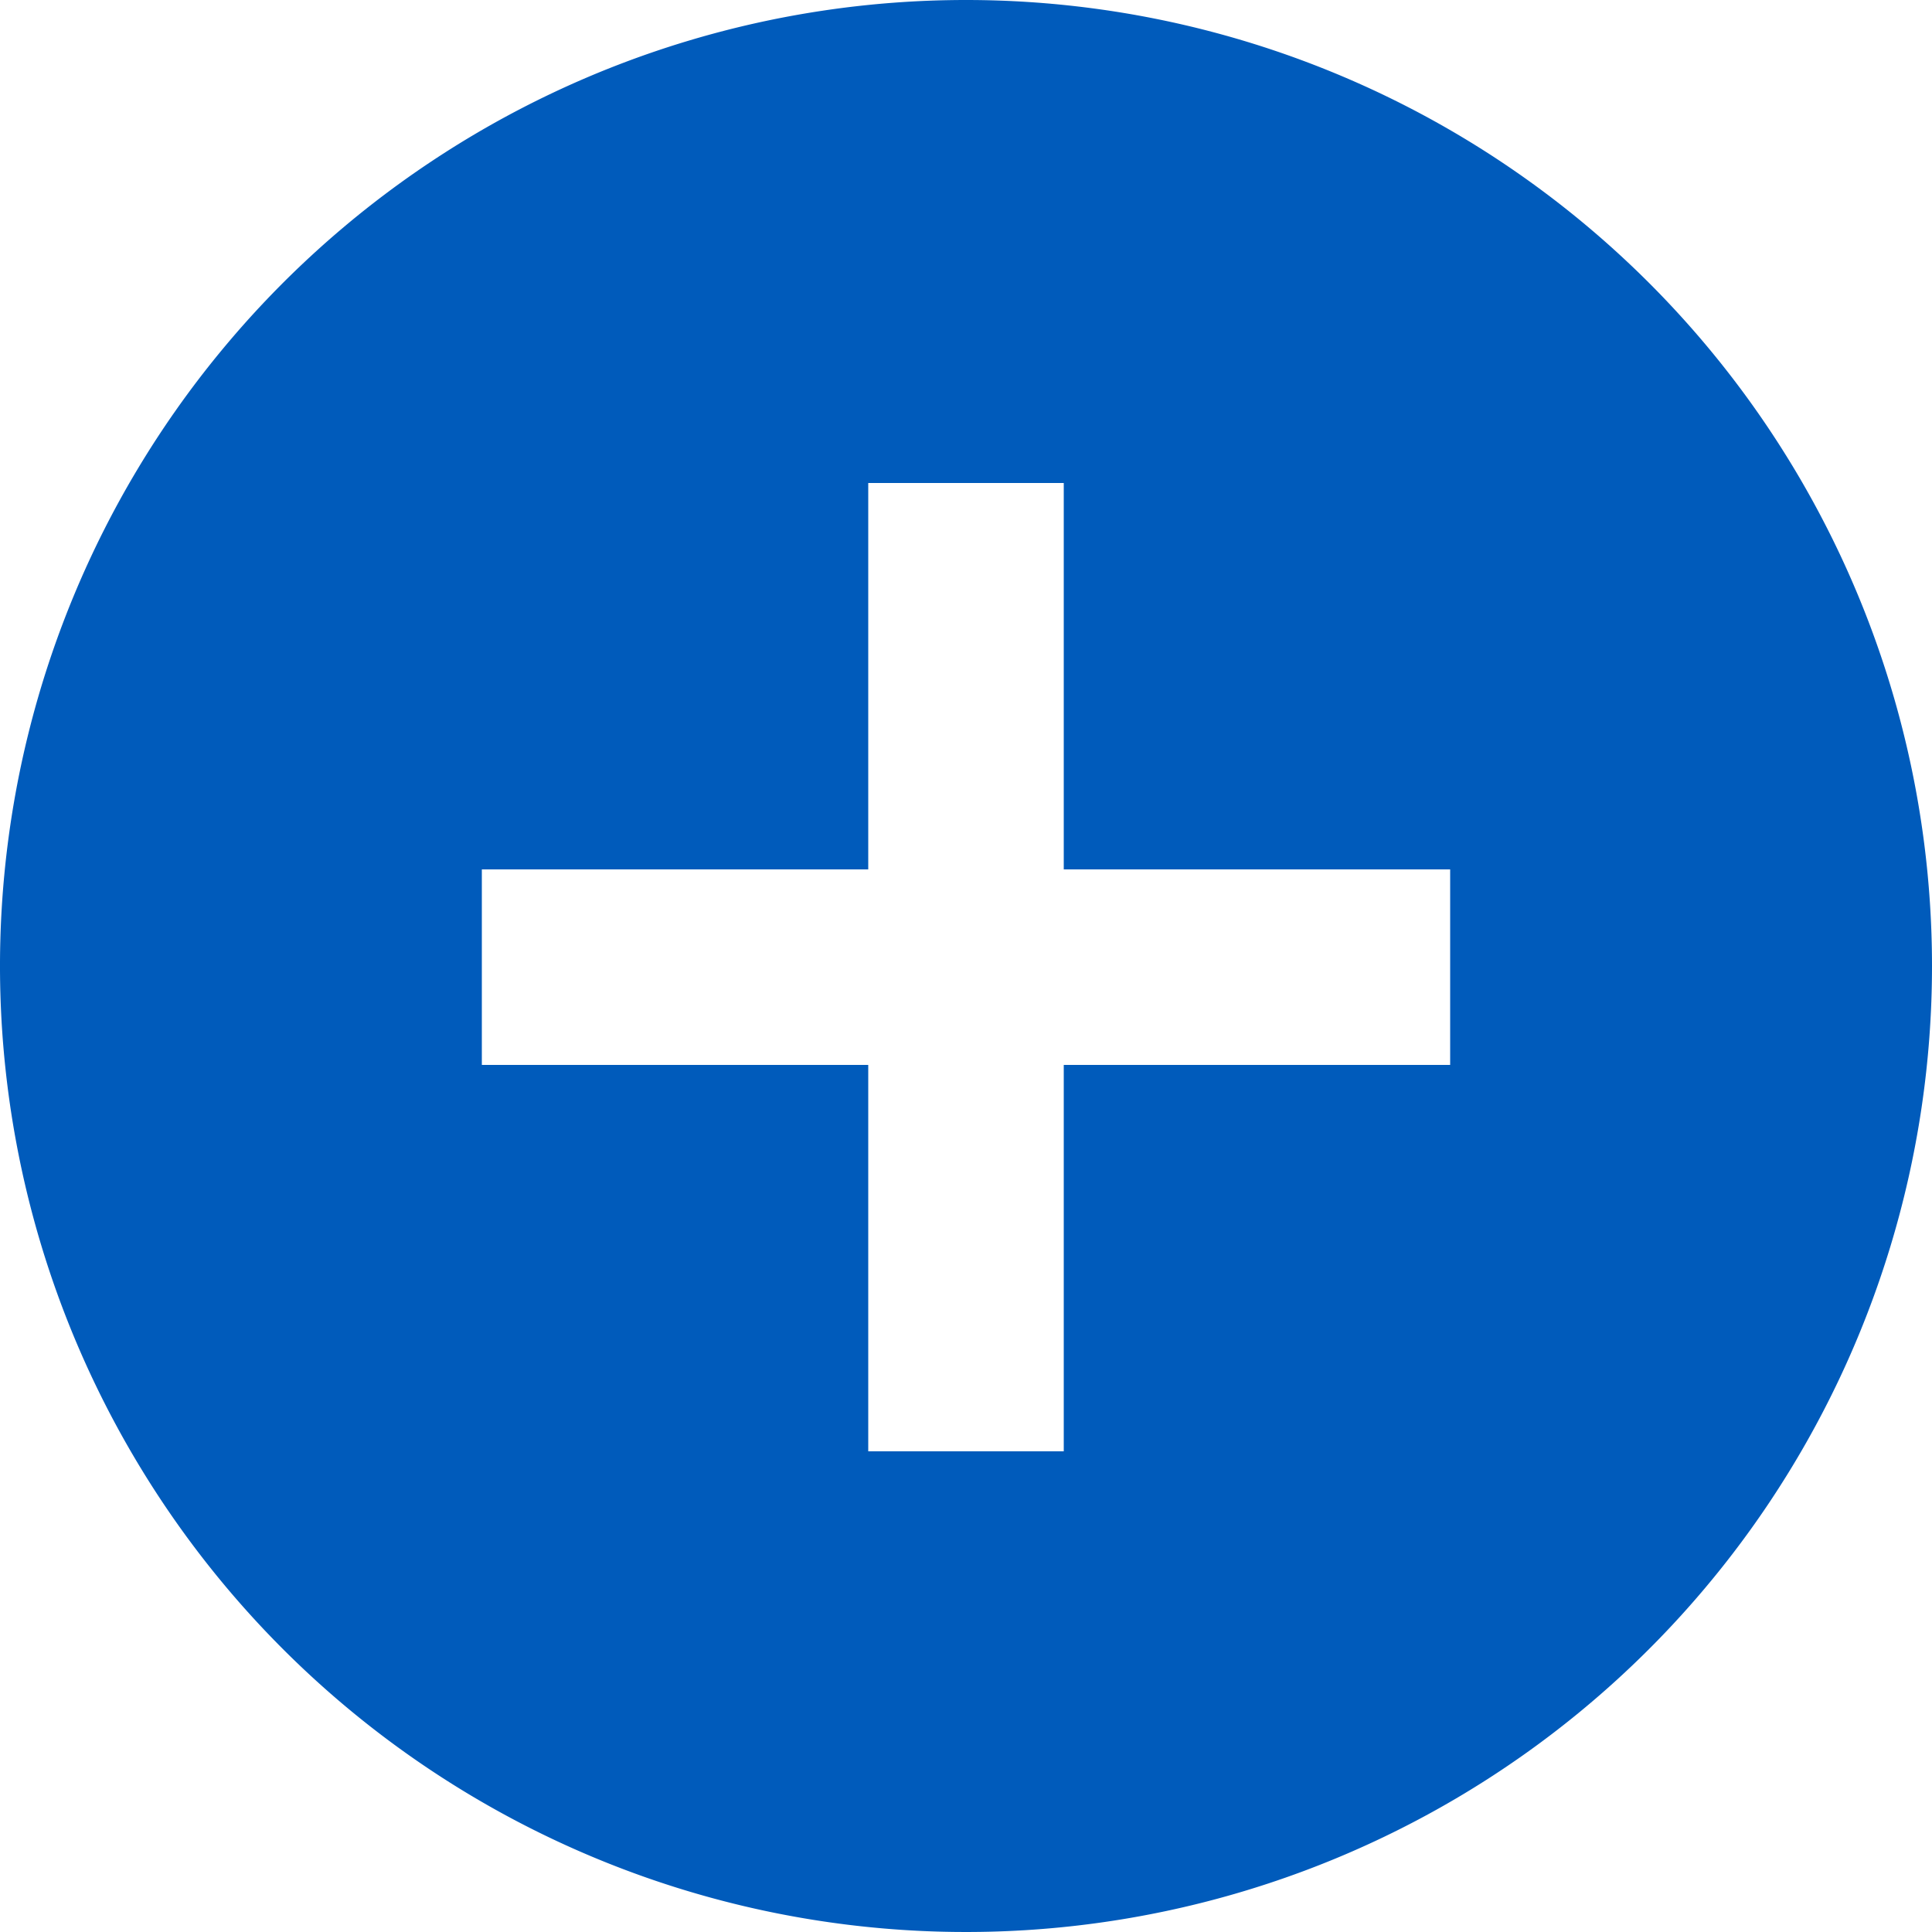 <svg id="Camada_1" data-name="Camada 1" xmlns="http://www.w3.org/2000/svg" viewBox="0 0 50 50"><defs><style>.cls-1{fill:#005bbb;}</style></defs><path class="cls-1" d="M25,0A25,25,0,1,0,50,25,25,25,0,0,0,25,0ZM37.53,27.56h-10v10H22.47v-10h-10V22.5h10v-10h5.06v10h10Z"/></svg>